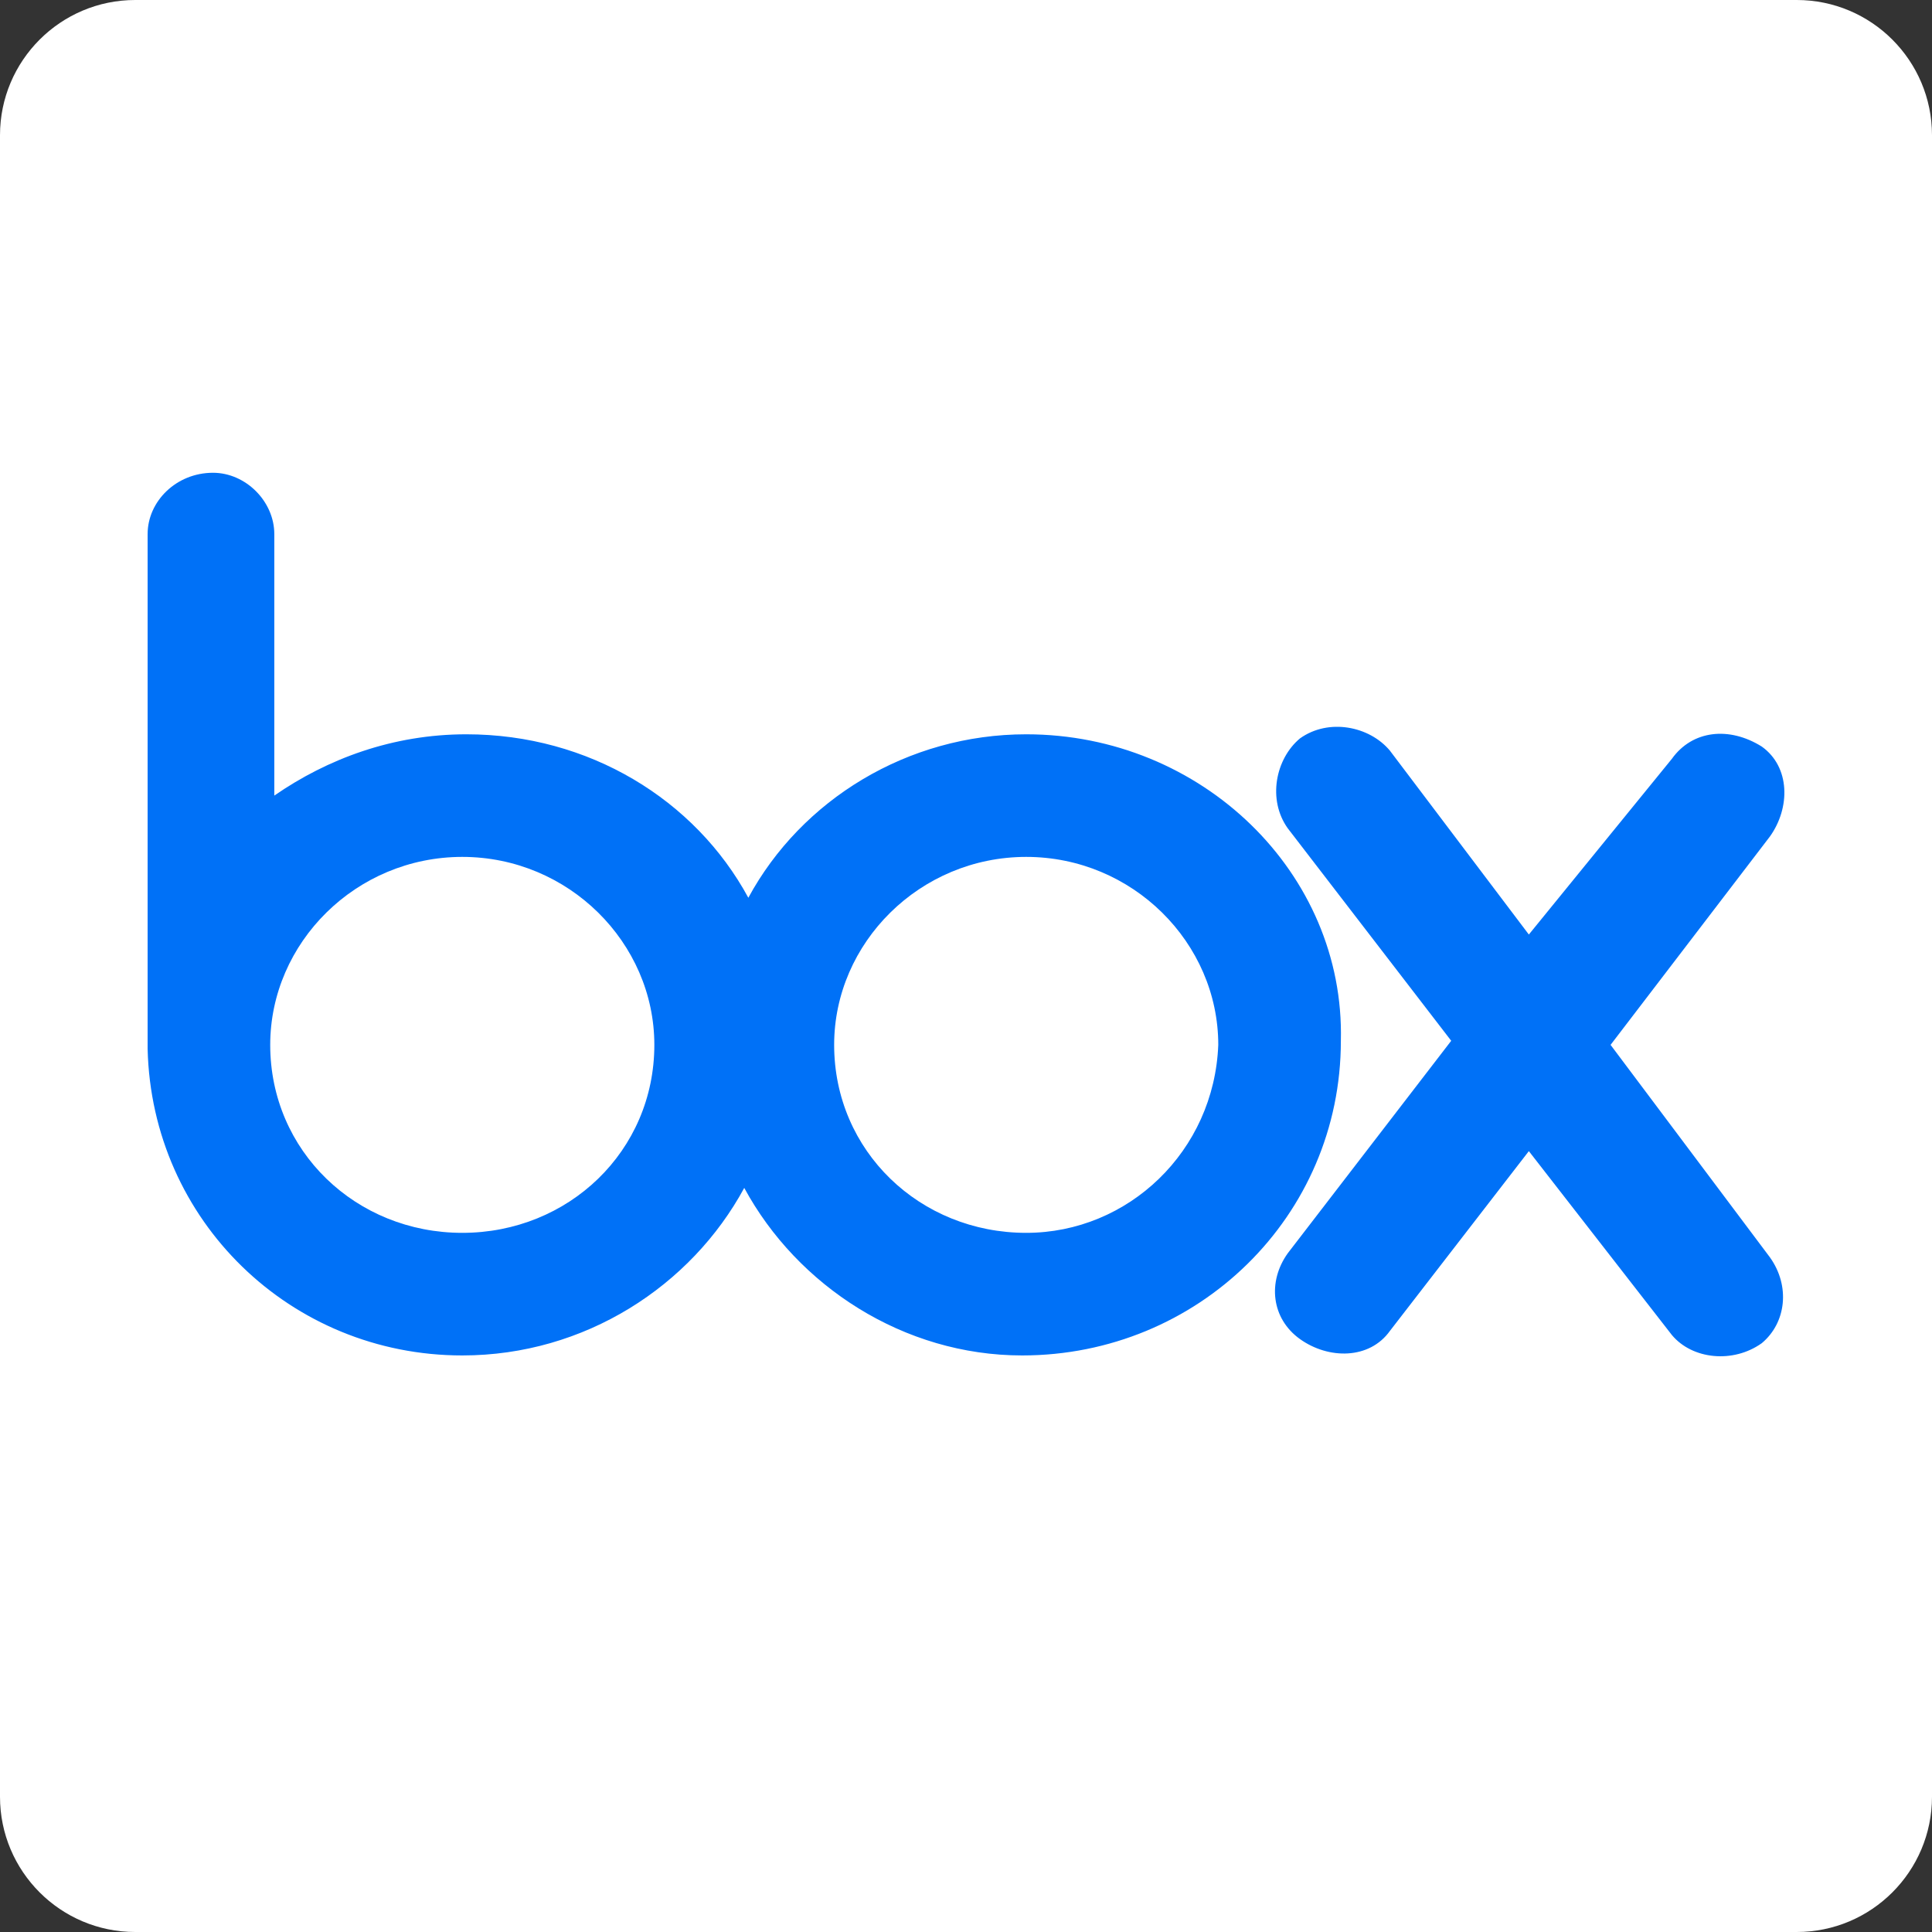 <?xml version="1.0" encoding="UTF-8" standalone="no"?><!-- Generator: Gravit.io --><svg xmlns="http://www.w3.org/2000/svg" xmlns:xlink="http://www.w3.org/1999/xlink" style="isolation:isolate" viewBox="0 0 500 500" width="500pt" height="500pt"><rect x="0" y="0" width="500" height="500" fill="#333333" stroke="none"/><defs><clipPath id="_clipPath_HlGwaycHlJOzj2ibFmsvts6caW06trCP"><rect width="500" height="500"/></clipPath></defs><g clip-path="url(#_clipPath_HlGwaycHlJOzj2ibFmsvts6caW06trCP)"><path d="M 35 0 L 465 0 C 484.317 0 500 15.683 500 35 L 500 465 C 500 484.317 484.317 500 465 500 L 35 500 C 15.683 500 0 484.317 0 465 L 0 35 C 0 15.683 15.683 0 35 0 Z" style="stroke:none;fill:#FFFFFF;stroke-miterlimit:10;"/><path d=" M 458.06 325.405 C 463.348 332.808 462.291 342.326 455.945 347.614 C 448.542 352.902 437.966 351.845 432.679 345.499 L 395.664 297.909 L 359.706 344.442 C 354.418 351.845 343.843 351.845 336.44 346.557 C 329.037 341.269 327.979 331.751 333.267 324.348 L 375.57 269.354 L 333.267 214.361 C 327.979 206.958 330.094 196.382 336.44 191.094 C 343.843 185.806 354.418 187.921 359.706 194.267 L 395.664 241.857 L 432.679 196.382 C 437.966 188.979 447.485 187.921 455.945 193.209 C 463.348 198.497 463.348 209.073 458.06 216.476 L 416.815 270.412 L 458.06 325.405 Z  M 265.583 319.06 C 238.086 319.06 215.877 297.909 215.877 270.412 C 215.877 243.972 238.086 221.764 265.583 221.764 C 293.079 221.764 315.288 243.972 315.288 270.412 C 314.231 297.909 292.022 319.06 265.583 319.06 Z  M 119.638 319.06 C 92.141 319.06 69.932 297.909 69.932 270.412 C 69.932 243.972 92.141 221.764 119.638 221.764 C 147.135 221.764 169.344 243.972 169.344 270.412 C 169.344 297.909 147.135 319.06 119.638 319.06 Z  M 265.583 190.036 C 234.913 190.036 207.416 206.958 193.668 232.339 C 179.919 206.958 152.423 190.036 120.696 190.036 C 101.659 190.036 84.738 196.382 70.99 205.9 L 70.99 138.216 C 70.99 129.755 63.587 122.352 55.126 122.352 C 45.608 122.352 38.205 129.755 38.205 138.216 L 38.205 271.469 C 39.263 315.887 75.22 350.787 119.638 350.787 C 151.365 350.787 178.862 332.808 192.61 307.427 C 206.359 332.808 233.855 350.787 264.525 350.787 C 310 350.787 347.015 314.83 347.015 269.354 C 348.073 225.994 311.058 190.036 265.583 190.036 Z " fill="rgb(0,113,247)"/></g></svg>